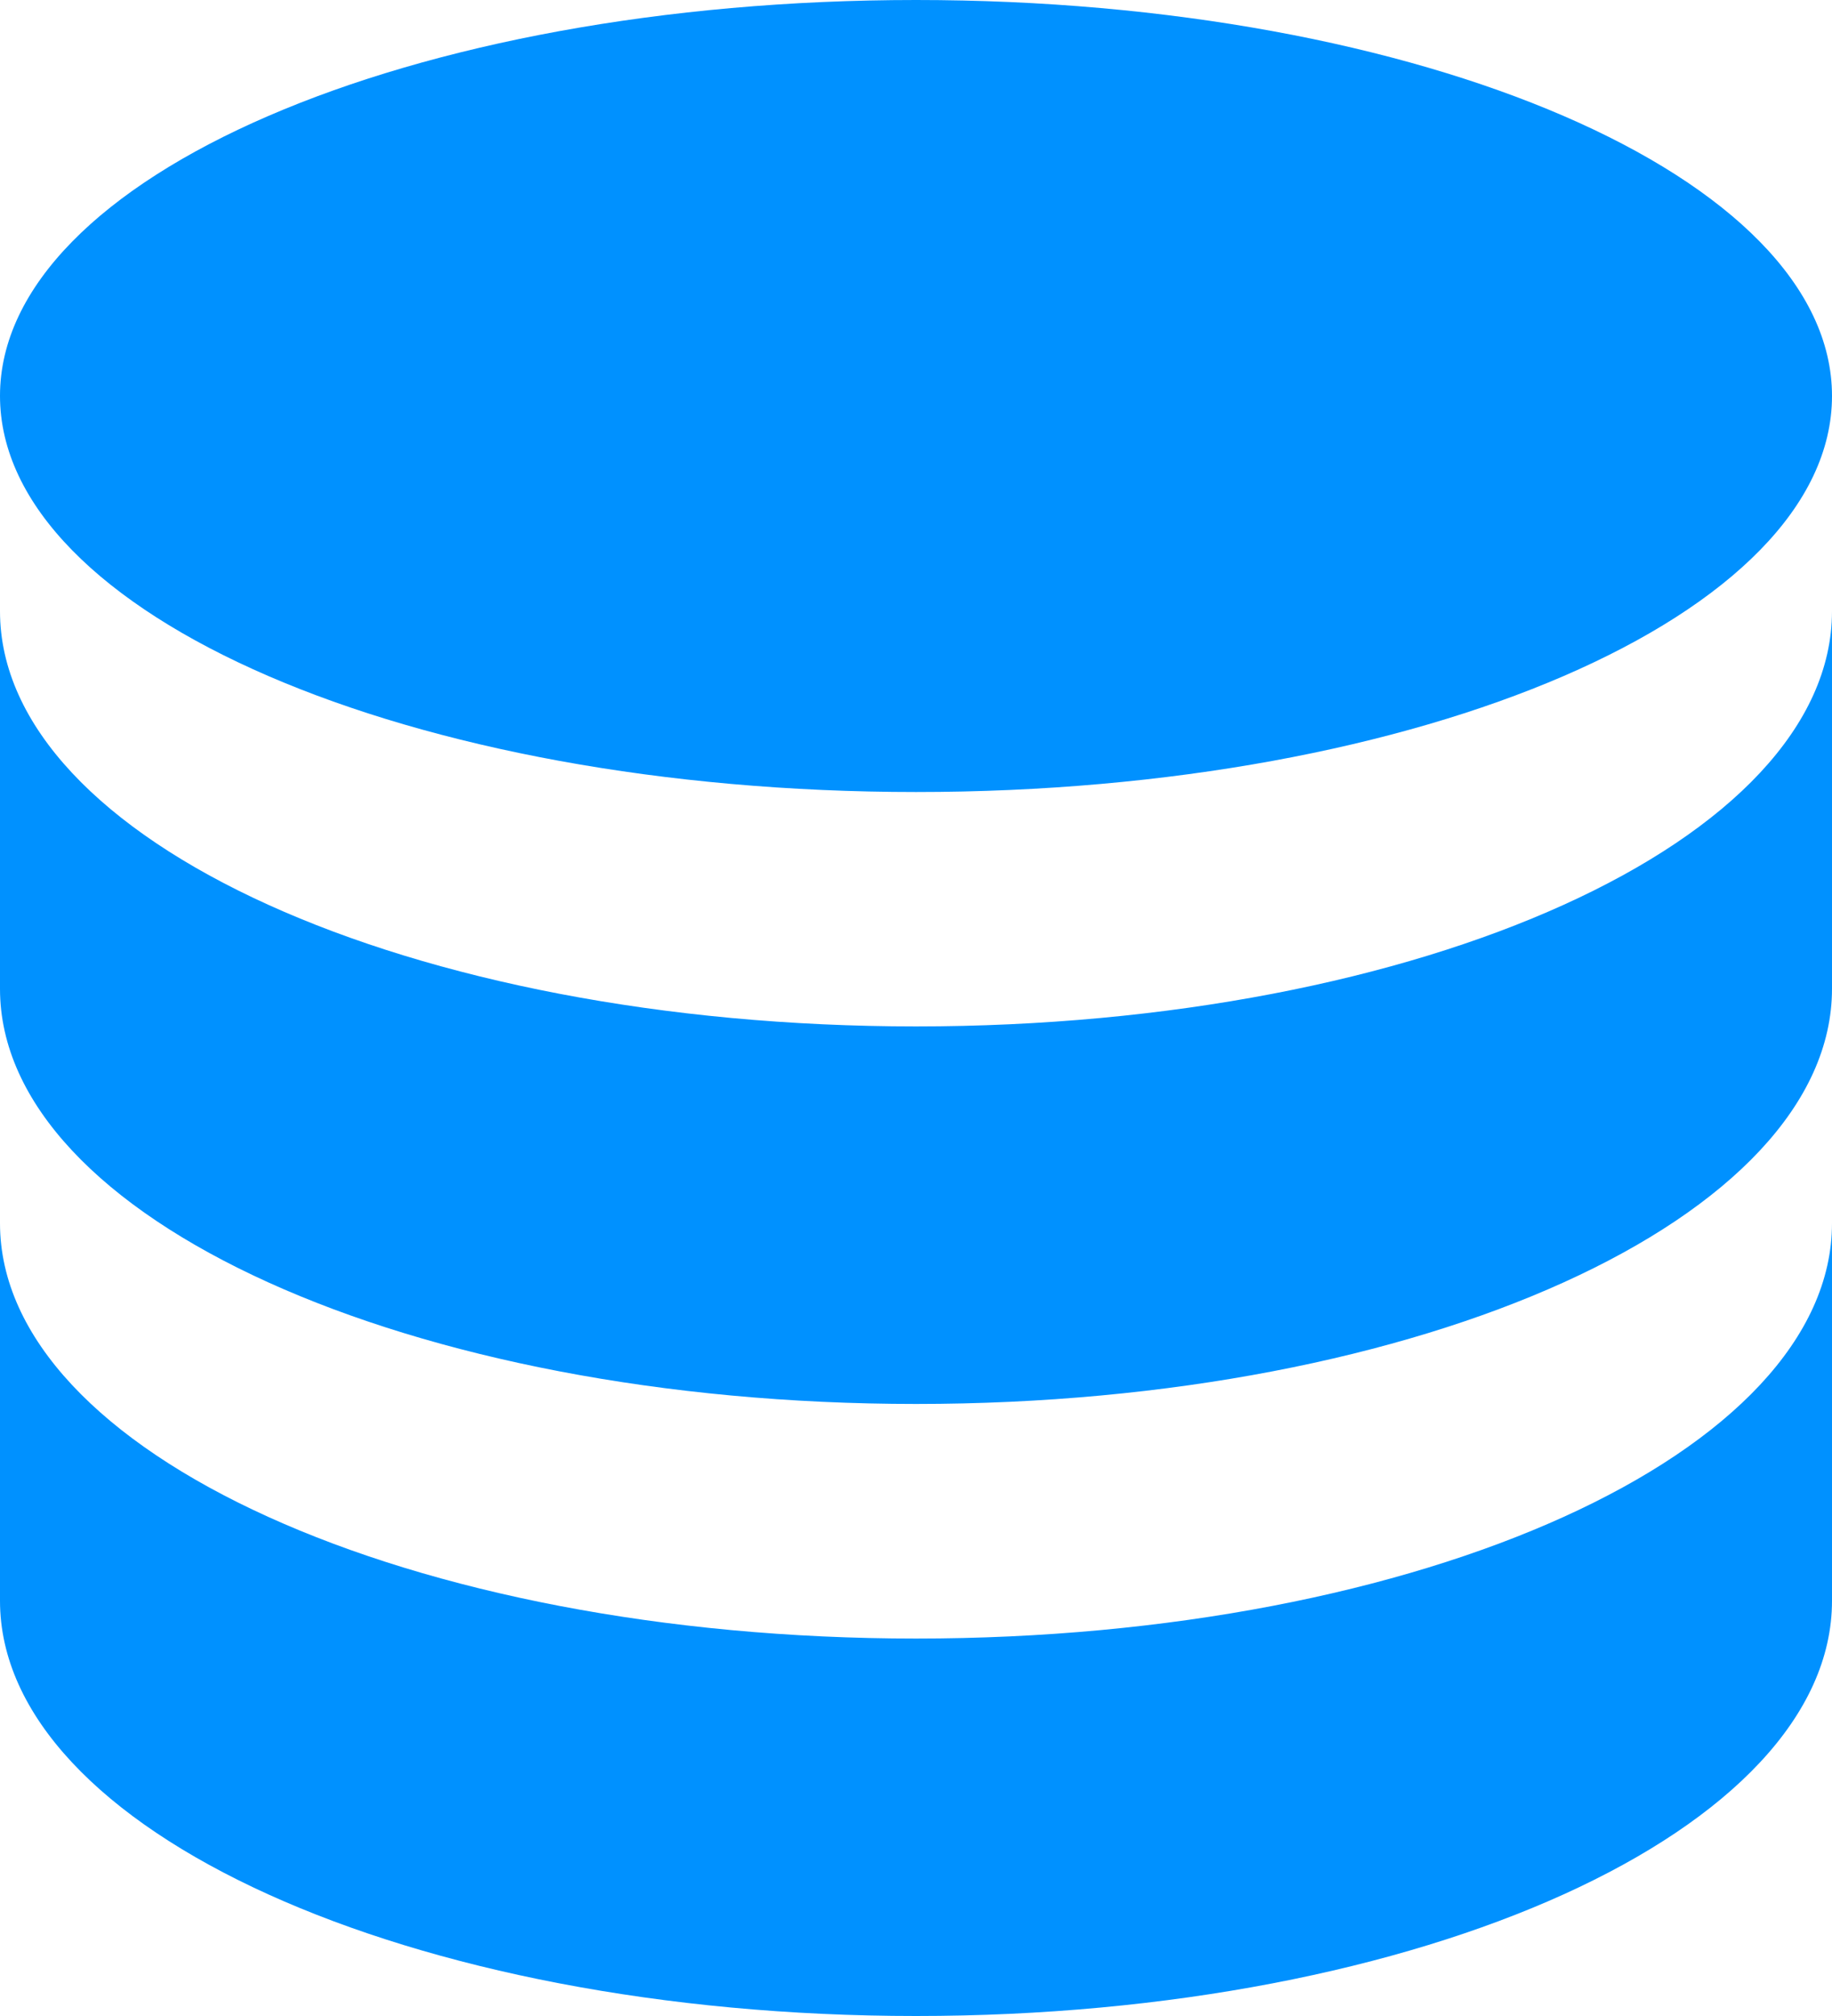 <svg xmlns="http://www.w3.org/2000/svg" viewBox="0 0 20 22"><path fill="#0091FF" d="M20 13.35v4.119C20 19.97 15.523 22 10 22S0 19.971 0 17.469v-4.12c0 2.503 4.477 4.532 10 4.532s10-2.03 10-4.532zm0-6.68v4.12c0 2.503-4.477 4.531-10 4.531s-10-2.028-10-4.53V6.67c0 2.502 4.477 4.531 10 4.531s10-2.029 10-4.531zM10 0c5.523 0 10 1.935 10 4.321 0 2.387-4.477 4.322-10 4.322S0 6.708 0 4.32C0 1.935 4.477 0 10 0z"/></svg>